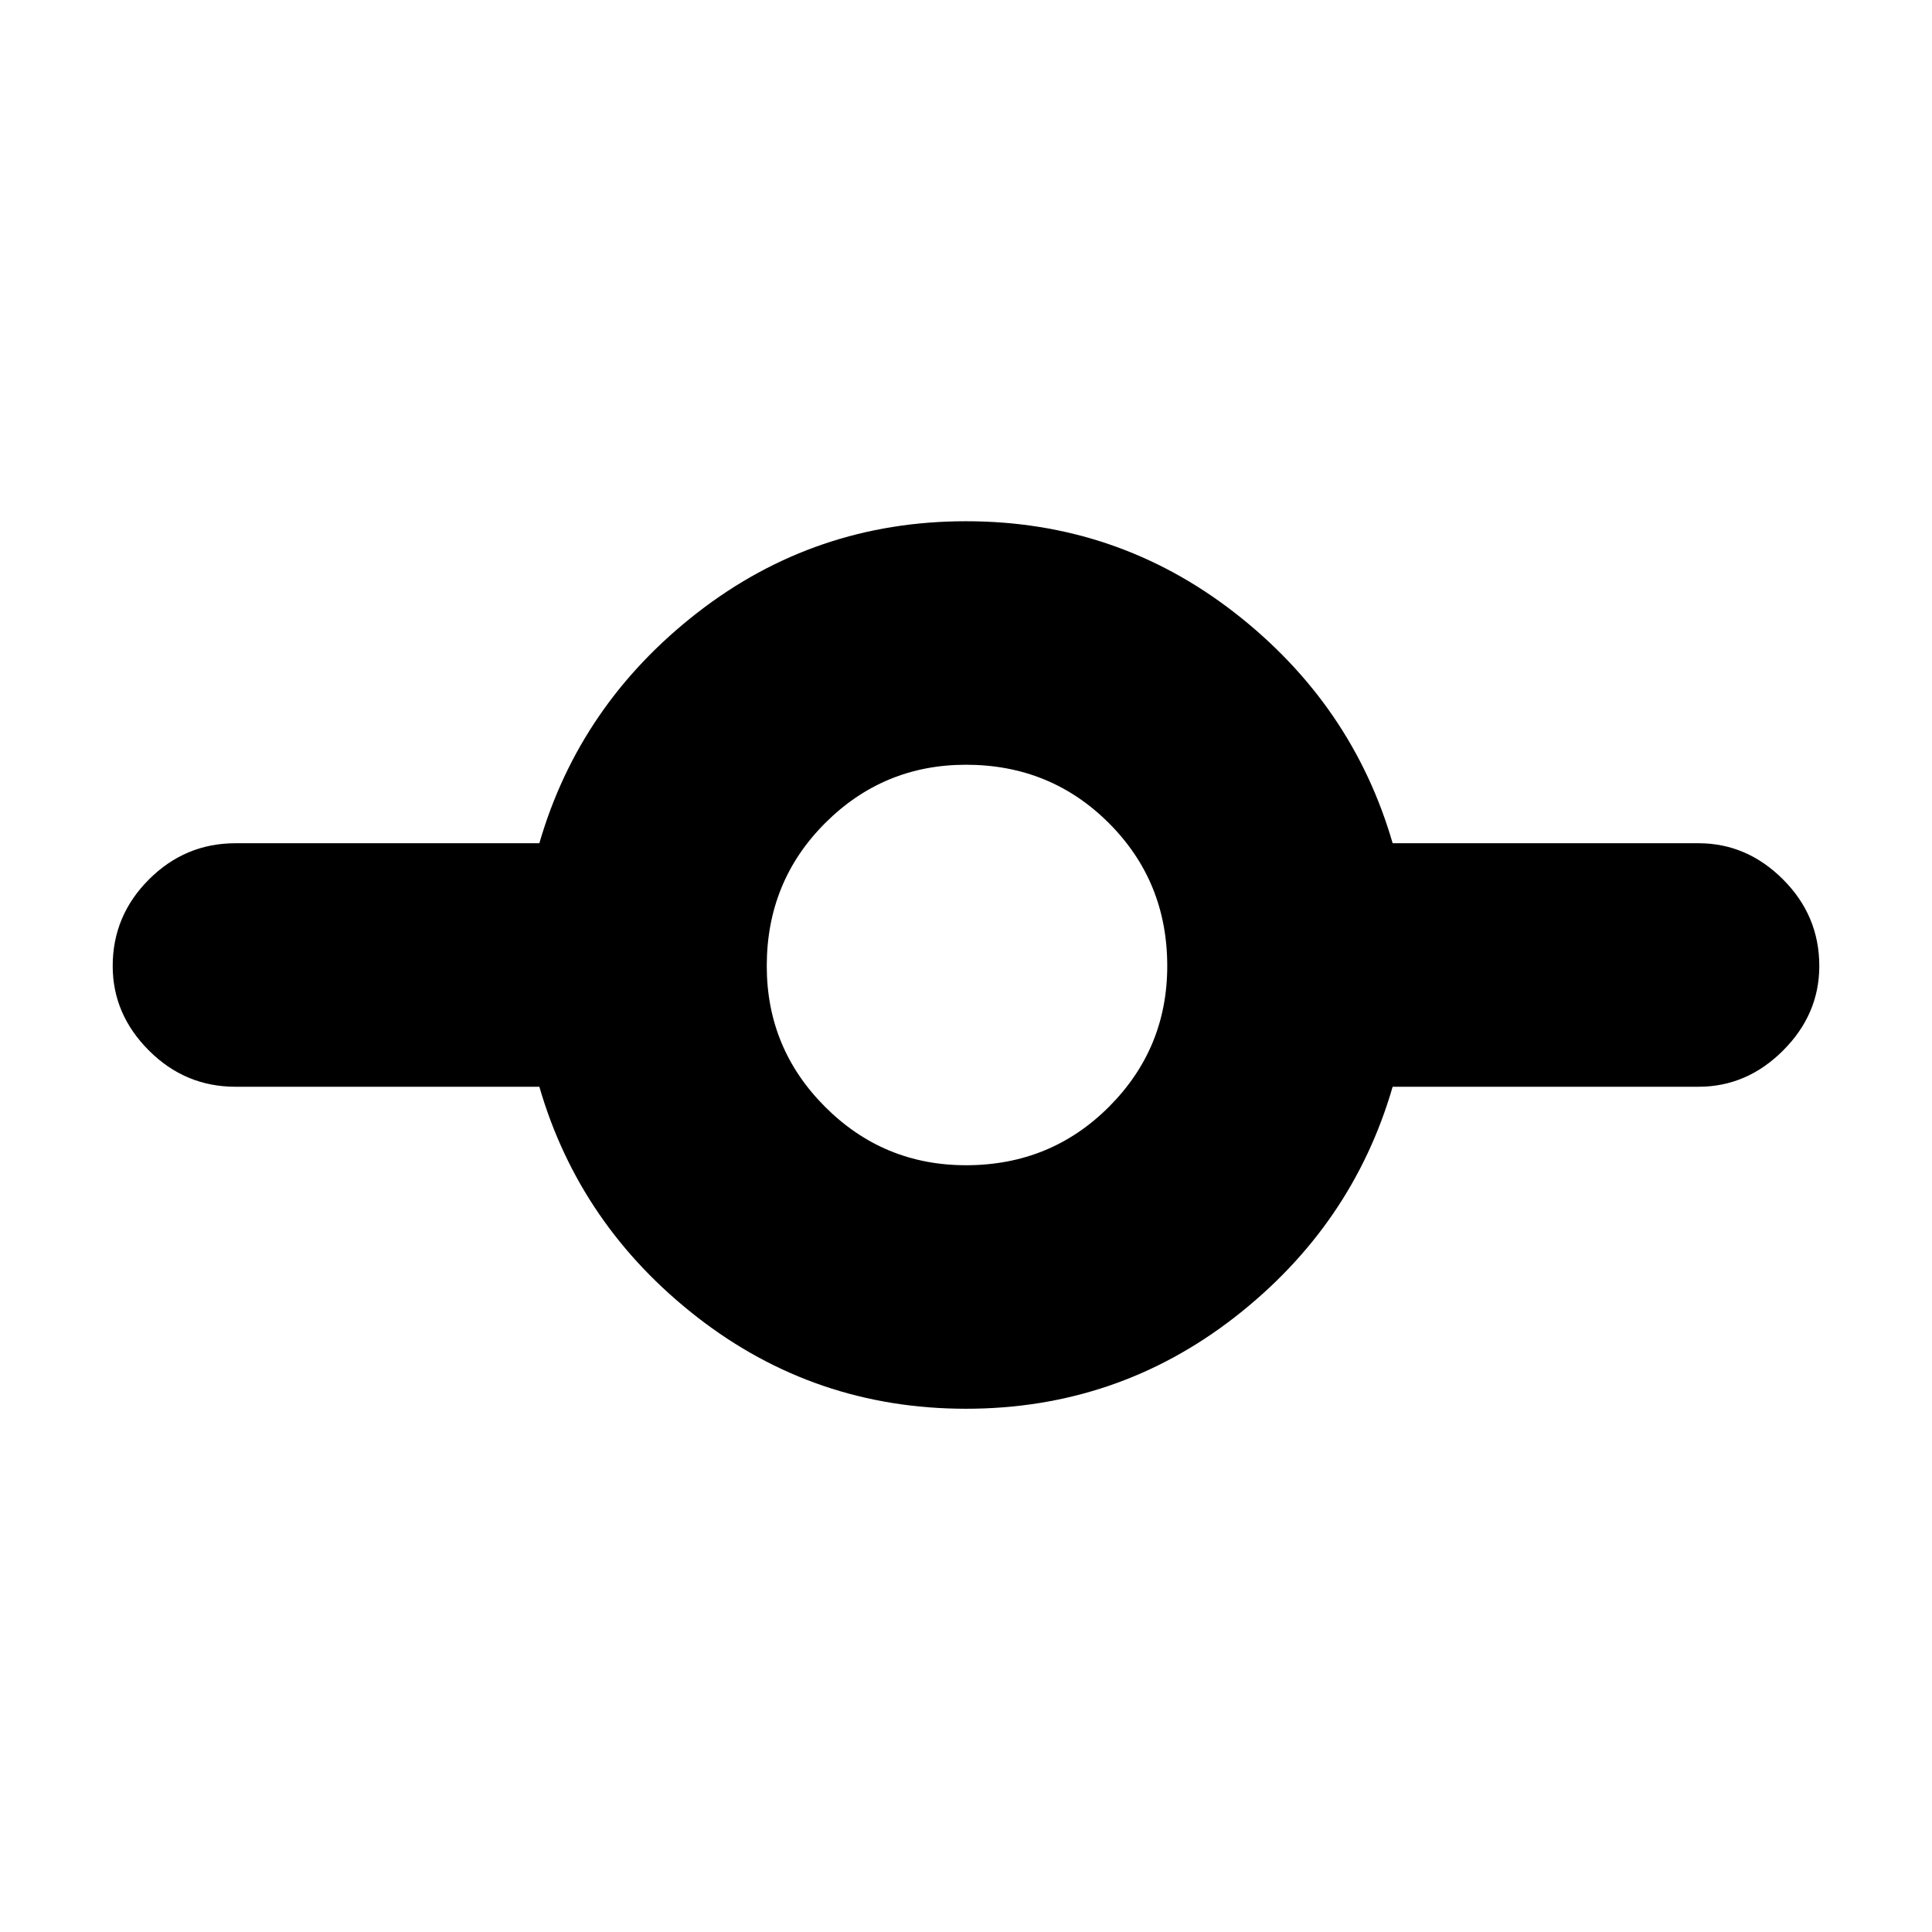 <svg xmlns="http://www.w3.org/2000/svg" height="24" width="24"><path d="M12 17.5q-1.875 0-3.338-1.137Q7.2 15.225 6.7 13.5H2.925q-.625 0-1.075-.45Q1.4 12.6 1.4 12q0-.625.45-1.075.45-.45 1.075-.45H6.7q.5-1.725 1.962-2.863Q10.125 6.475 12 6.475t3.338 1.137Q16.8 8.75 17.3 10.475h3.8q.6 0 1.05.45.45.45.45 1.075 0 .6-.45 1.05-.45.45-1.05.45h-3.8q-.5 1.725-1.962 2.863Q13.875 17.5 12 17.5Zm0-3.025q1.05 0 1.775-.725.725-.725.725-1.75 0-1.05-.725-1.775Q13.05 9.5 12 9.5q-1.025 0-1.75.725-.725.725-.725 1.775 0 1.025.725 1.75.725.725 1.75.725Z"/></svg>